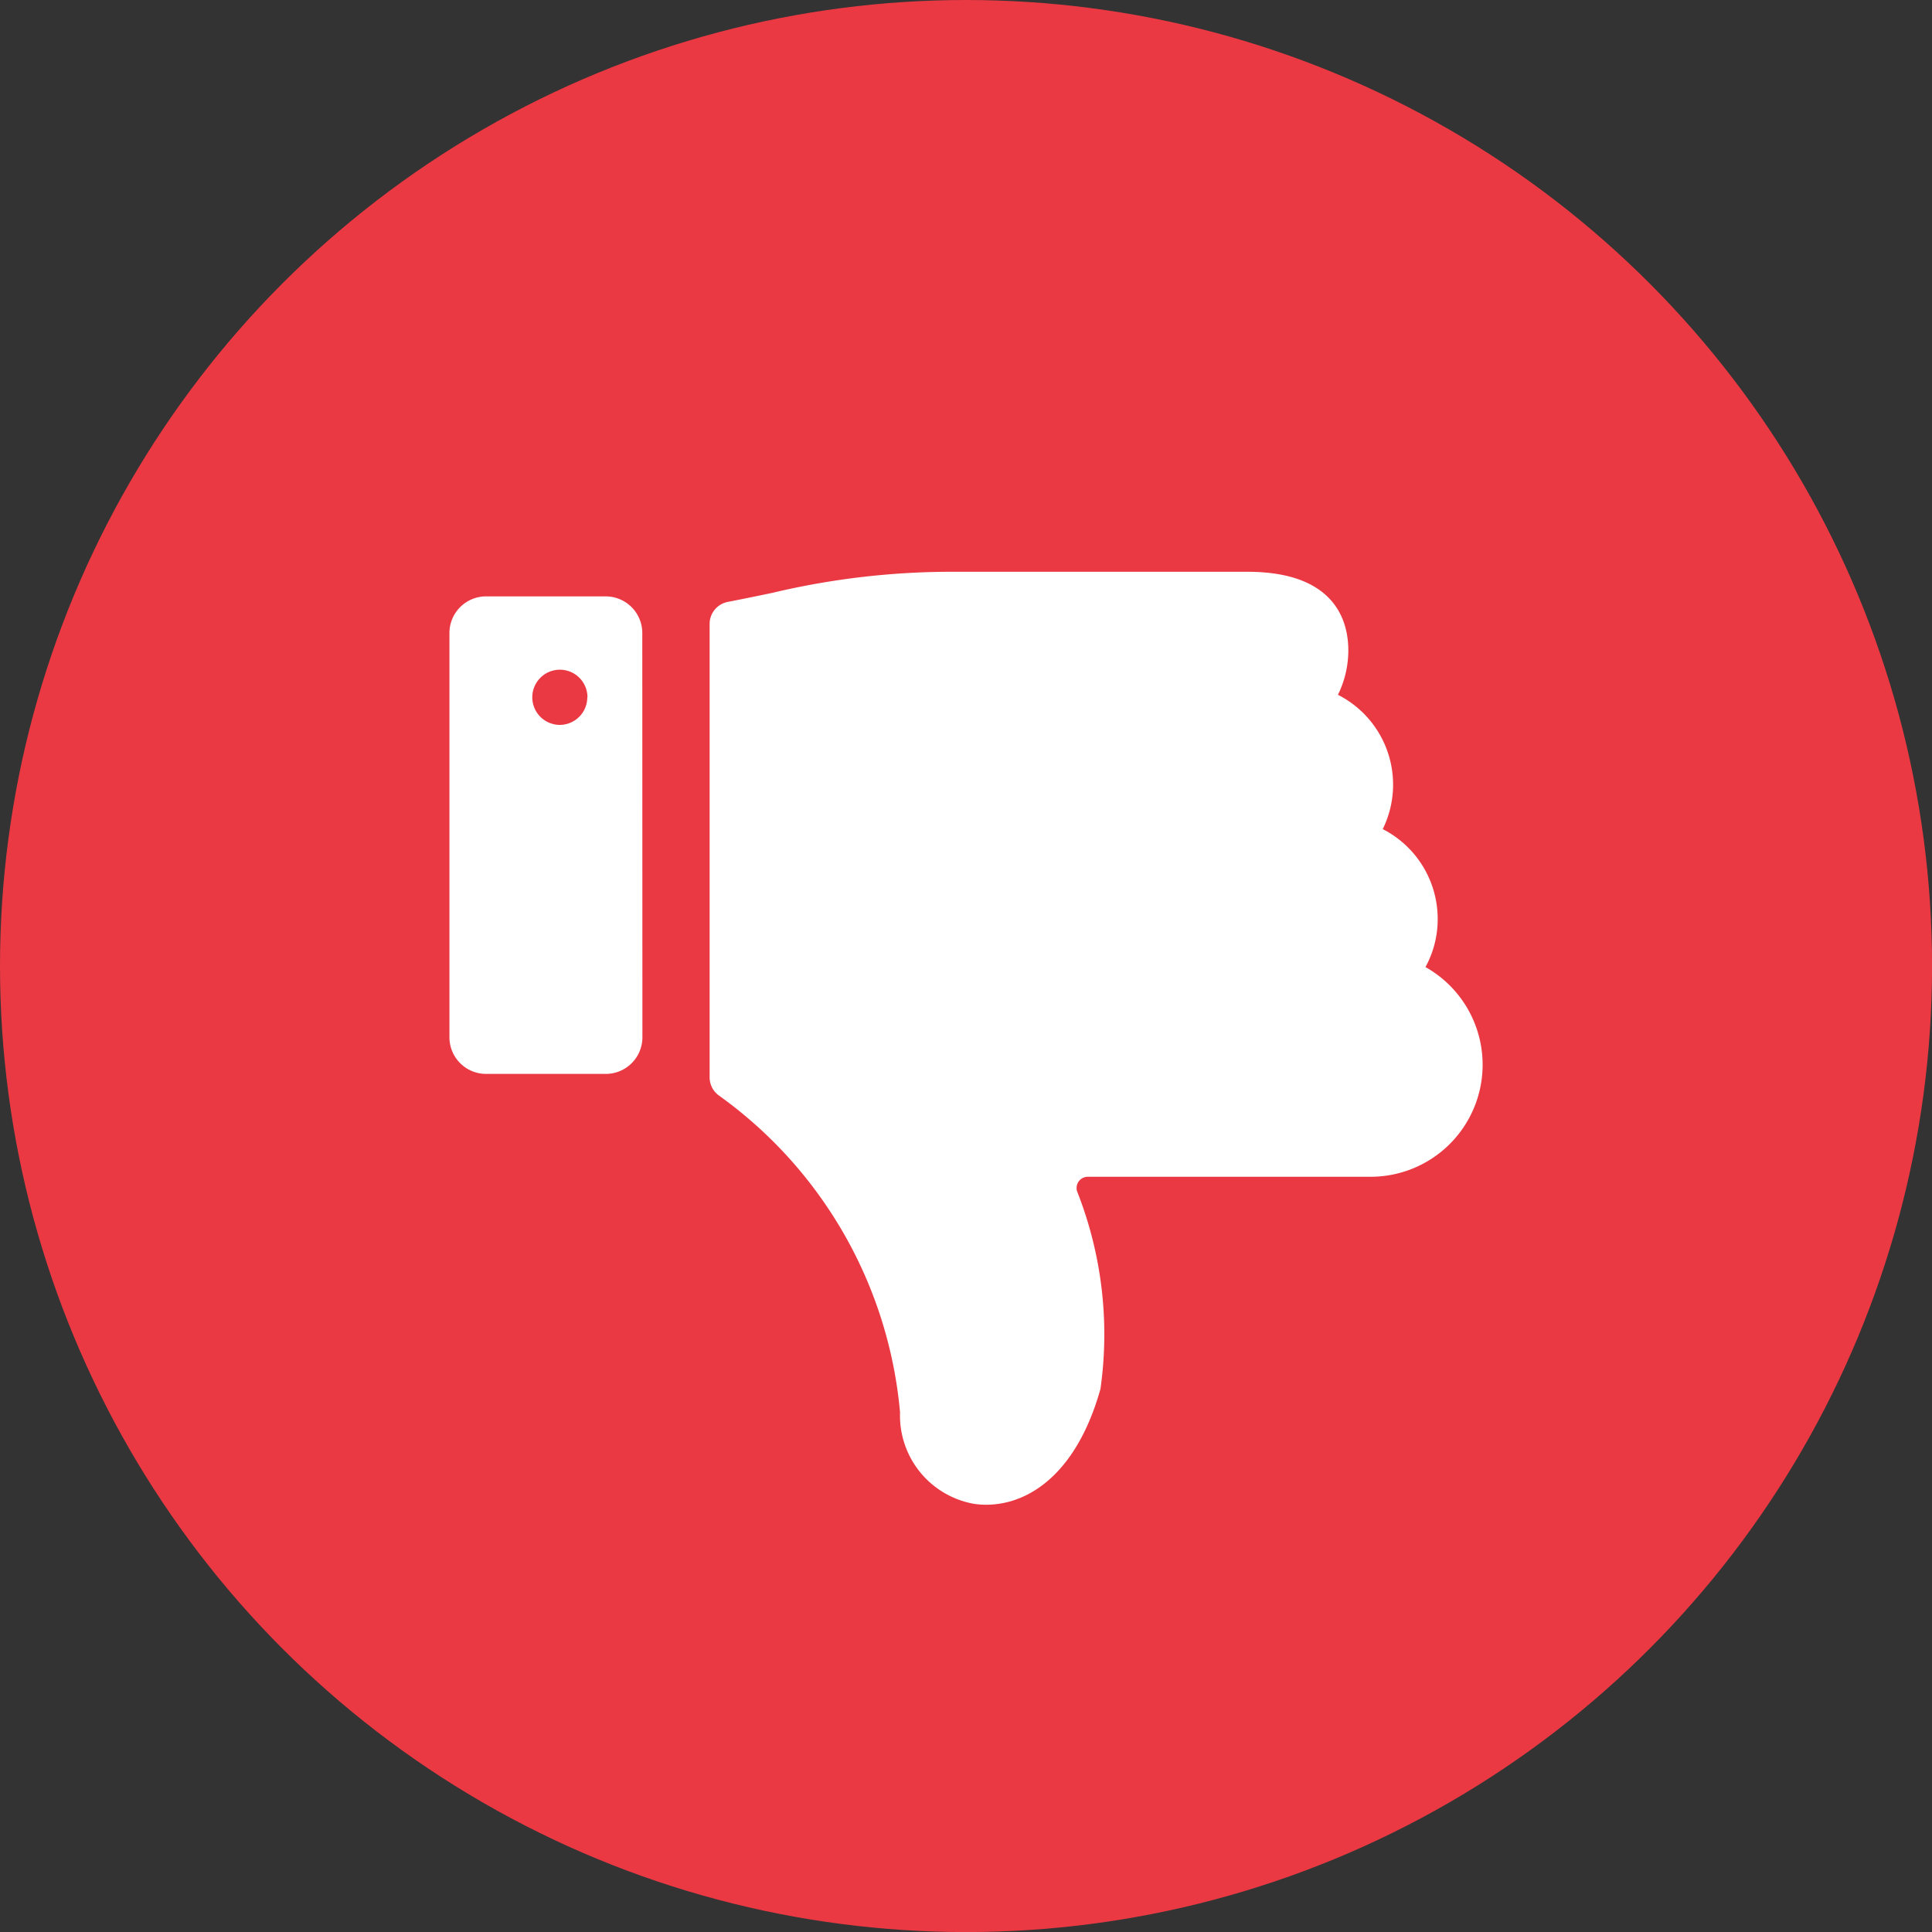<svg xmlns="http://www.w3.org/2000/svg" width="31.647" height="31.647" viewBox="0 0 31.647 31.647">
  <rect x="0" y="0" width="31.647" height="31.647" fill="#333333" stroke="none"/>
  <g id="Group_1926" data-name="Group 1926" transform="translate(-350 -471)">
    <g id="Group_1906" data-name="Group 1906" transform="translate(350 471)">
      <g id="Group_1891" data-name="Group 1891">
        <circle id="Ellipse_9" data-name="Ellipse 9" cx="15.824" cy="15.824" r="15.824" fill="#ea3943"/>
      </g>
    </g>
    <g id="_7830784_like_icon" data-name="7830784_like_icon" transform="translate(357.362 480.366)">
      <path id="Path_2232" data-name="Path 2232" d="M19.412,9.291a1.835,1.835,0,0,1-1.835,1.835H12.944a.184.184,0,0,0-.174.241,6.374,6.374,0,0,1,.382,3.235c-.432,1.538-1.346,1.982-2.062,1.883a1.468,1.468,0,0,1-1.221-1.5A7.165,7.165,0,0,0,6.909,9.8a.367.367,0,0,1-.159-.3V2.069a.367.367,0,0,1,.3-.36c.262-.051.5-.1.724-.147a12.705,12.705,0,0,1,3.015-.346h4.771c1.436,0,1.652.807,1.652,1.285a1.644,1.644,0,0,1-.17.73,1.65,1.65,0,0,1,.734,2.2,1.653,1.653,0,0,1,.9,1.473,1.634,1.634,0,0,1-.2.787A1.835,1.835,0,0,1,19.412,9.291Z" transform="translate(-2.488 -1.216)" fill="#fff"/>
      <path id="Path_2233" data-name="Path 2233" d="M3.161,17.008a.6.6,0,0,1-.6.6H.6a.6.6,0,0,1-.6-.6V10.386a.6.6,0,0,1,.6-.6H2.559a.6.6,0,0,1,.6.6Zm-.9-5.569a.452.452,0,1,0-.452.452A.452.452,0,0,0,2.258,11.44Z" transform="translate(0 -9.383)" fill="#fff"/>
    </g>
  </g>
</svg>

